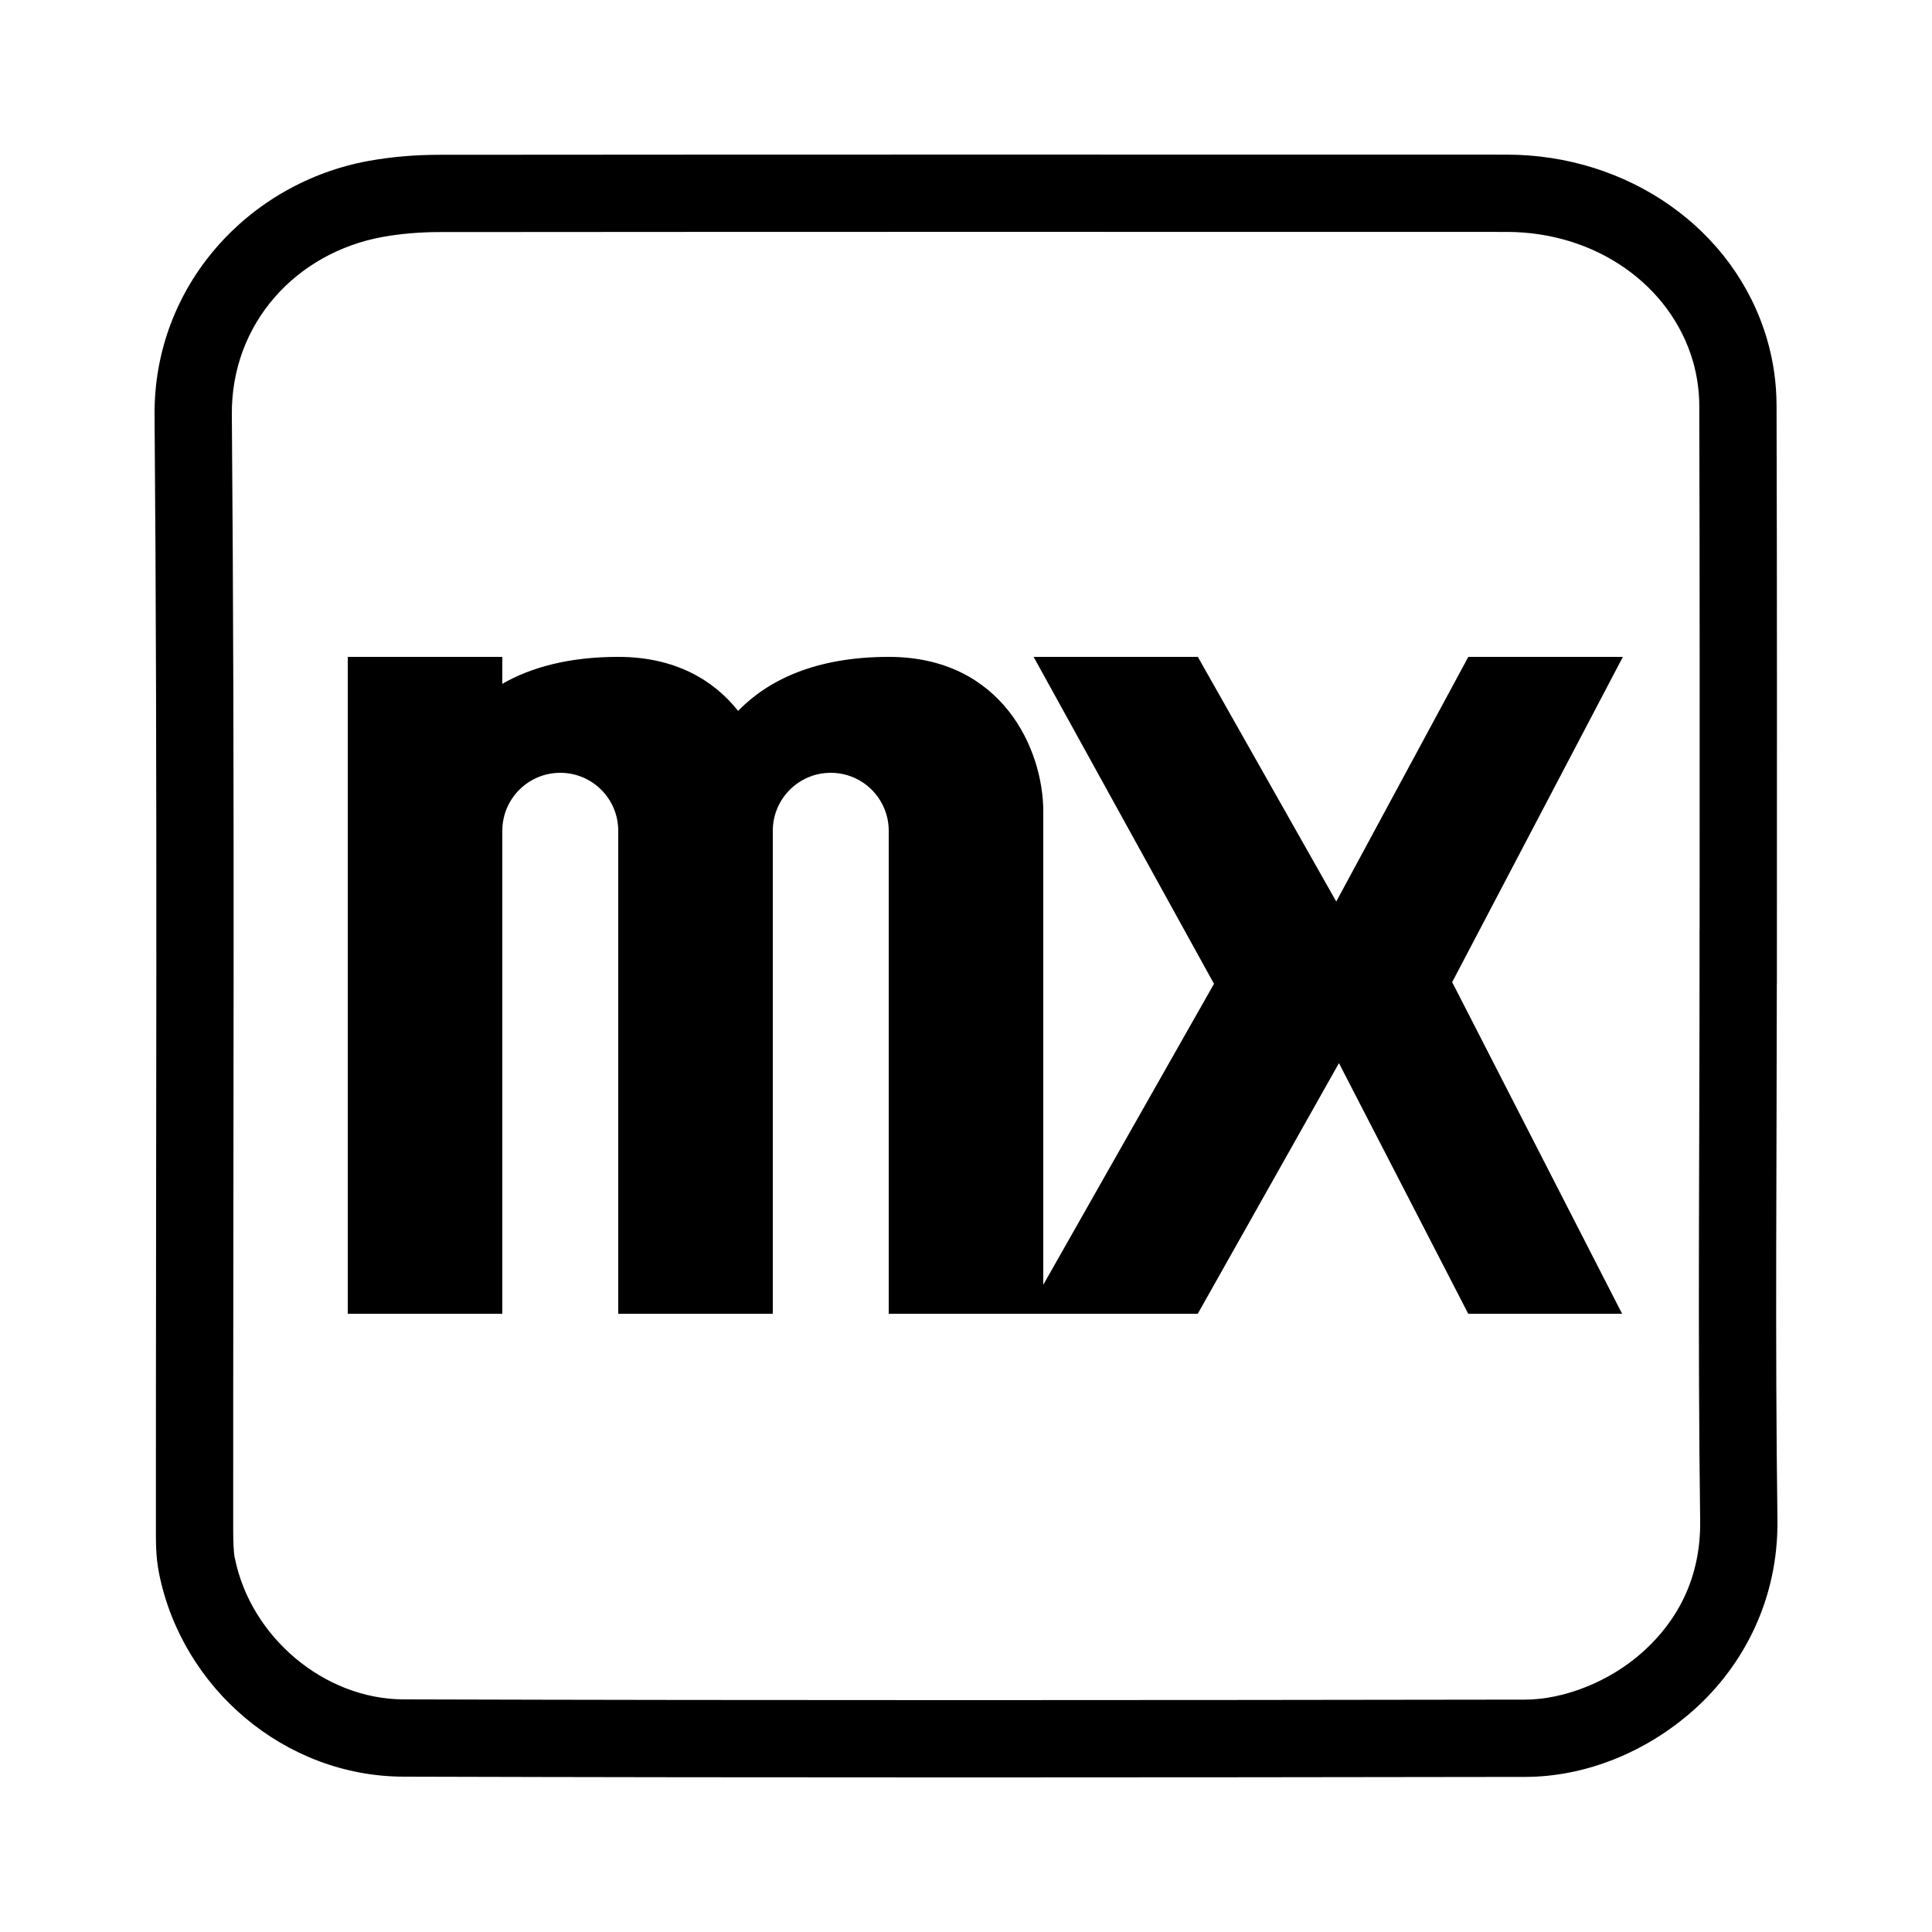 <svg xmlns="http://www.w3.org/2000/svg"  viewBox="0 0 50 50" width="50px" height="50px"><path d="M 38.996 4.002 C 29.785 4 20.573 3.998 11.361 4.006 L 11.359 4.006 C 10.764 4.007 10.156 4.054 9.555 4.162 L 9.553 4.162 C 6.431 4.725 3.972 7.399 4 10.748 C 4.08 20.337 4.031 29.933 4.035 39.533 L 4.035 39.535 C 4.036 39.859 4.024 40.266 4.119 40.732 C 4.719 43.698 7.368 45.972 10.443 45.98 C 20.122 46.008 29.798 46.001 39.475 45.986 C 40.996 45.985 42.591 45.37 43.854 44.236 C 45.116 43.102 46.027 41.394 46 39.328 C 45.938 34.715 45.982 30.089 45.984 25.455 L 45.986 25.453 L 45.986 25.039 C 45.986 20.189 45.992 15.336 45.977 10.482 C 45.975 9.91 45.893 9.334 45.732 8.785 C 44.893 5.911 42.117 4.003 38.996 4.002 z M 38.994 6.002 C 41.307 6.003 43.24 7.386 43.812 9.346 C 43.918 9.709 43.976 10.111 43.977 10.486 L 43.977 10.488 C 43.991 15.003 43.987 19.521 43.986 24.039 L 43.984 24.039 L 43.984 25.039 C 43.984 29.799 43.936 34.573 44 39.355 C 44.02 40.835 43.41 41.949 42.518 42.75 C 41.626 43.551 40.432 43.985 39.473 43.986 C 29.797 44.001 20.123 44.008 10.449 43.98 C 8.379 43.975 6.489 42.355 6.08 40.334 L 6.078 40.334 C 6.041 40.151 6.036 39.874 6.035 39.531 L 6.035 39.529 C 6.031 29.937 6.08 20.337 6 10.73 C 5.98 8.359 7.676 6.534 9.908 6.131 C 10.377 6.047 10.871 6.007 11.363 6.006 C 20.574 5.998 29.783 6 38.994 6.002 z M 9 17 L 9 34 L 13 34 L 13 21.5 C 13 20.672 13.672 20 14.5 20 C 15.328 20 16 20.672 16 21.5 L 16 34 L 20 34 L 20 21.5 C 20 20.672 20.672 20 21.5 20 C 22.328 20 23 20.672 23 21.5 L 23 34 L 30.998 34 L 34.652 27.514 L 37.998 34 L 41.98 34 L 37.582 25.418 L 42 17 L 38 17 L 34.582 23.332 L 31 17 L 26.75 17 L 31.418 25.461 L 27 33.25 L 27 21 C 27 19.393 25.935 17 23 17 C 21.09 17 19.865 17.612 19.102 18.398 C 18.469 17.599 17.468 17 16 17 C 14.713 17 13.735 17.275 13 17.697 L 13 17 L 9 17 z"/></svg>